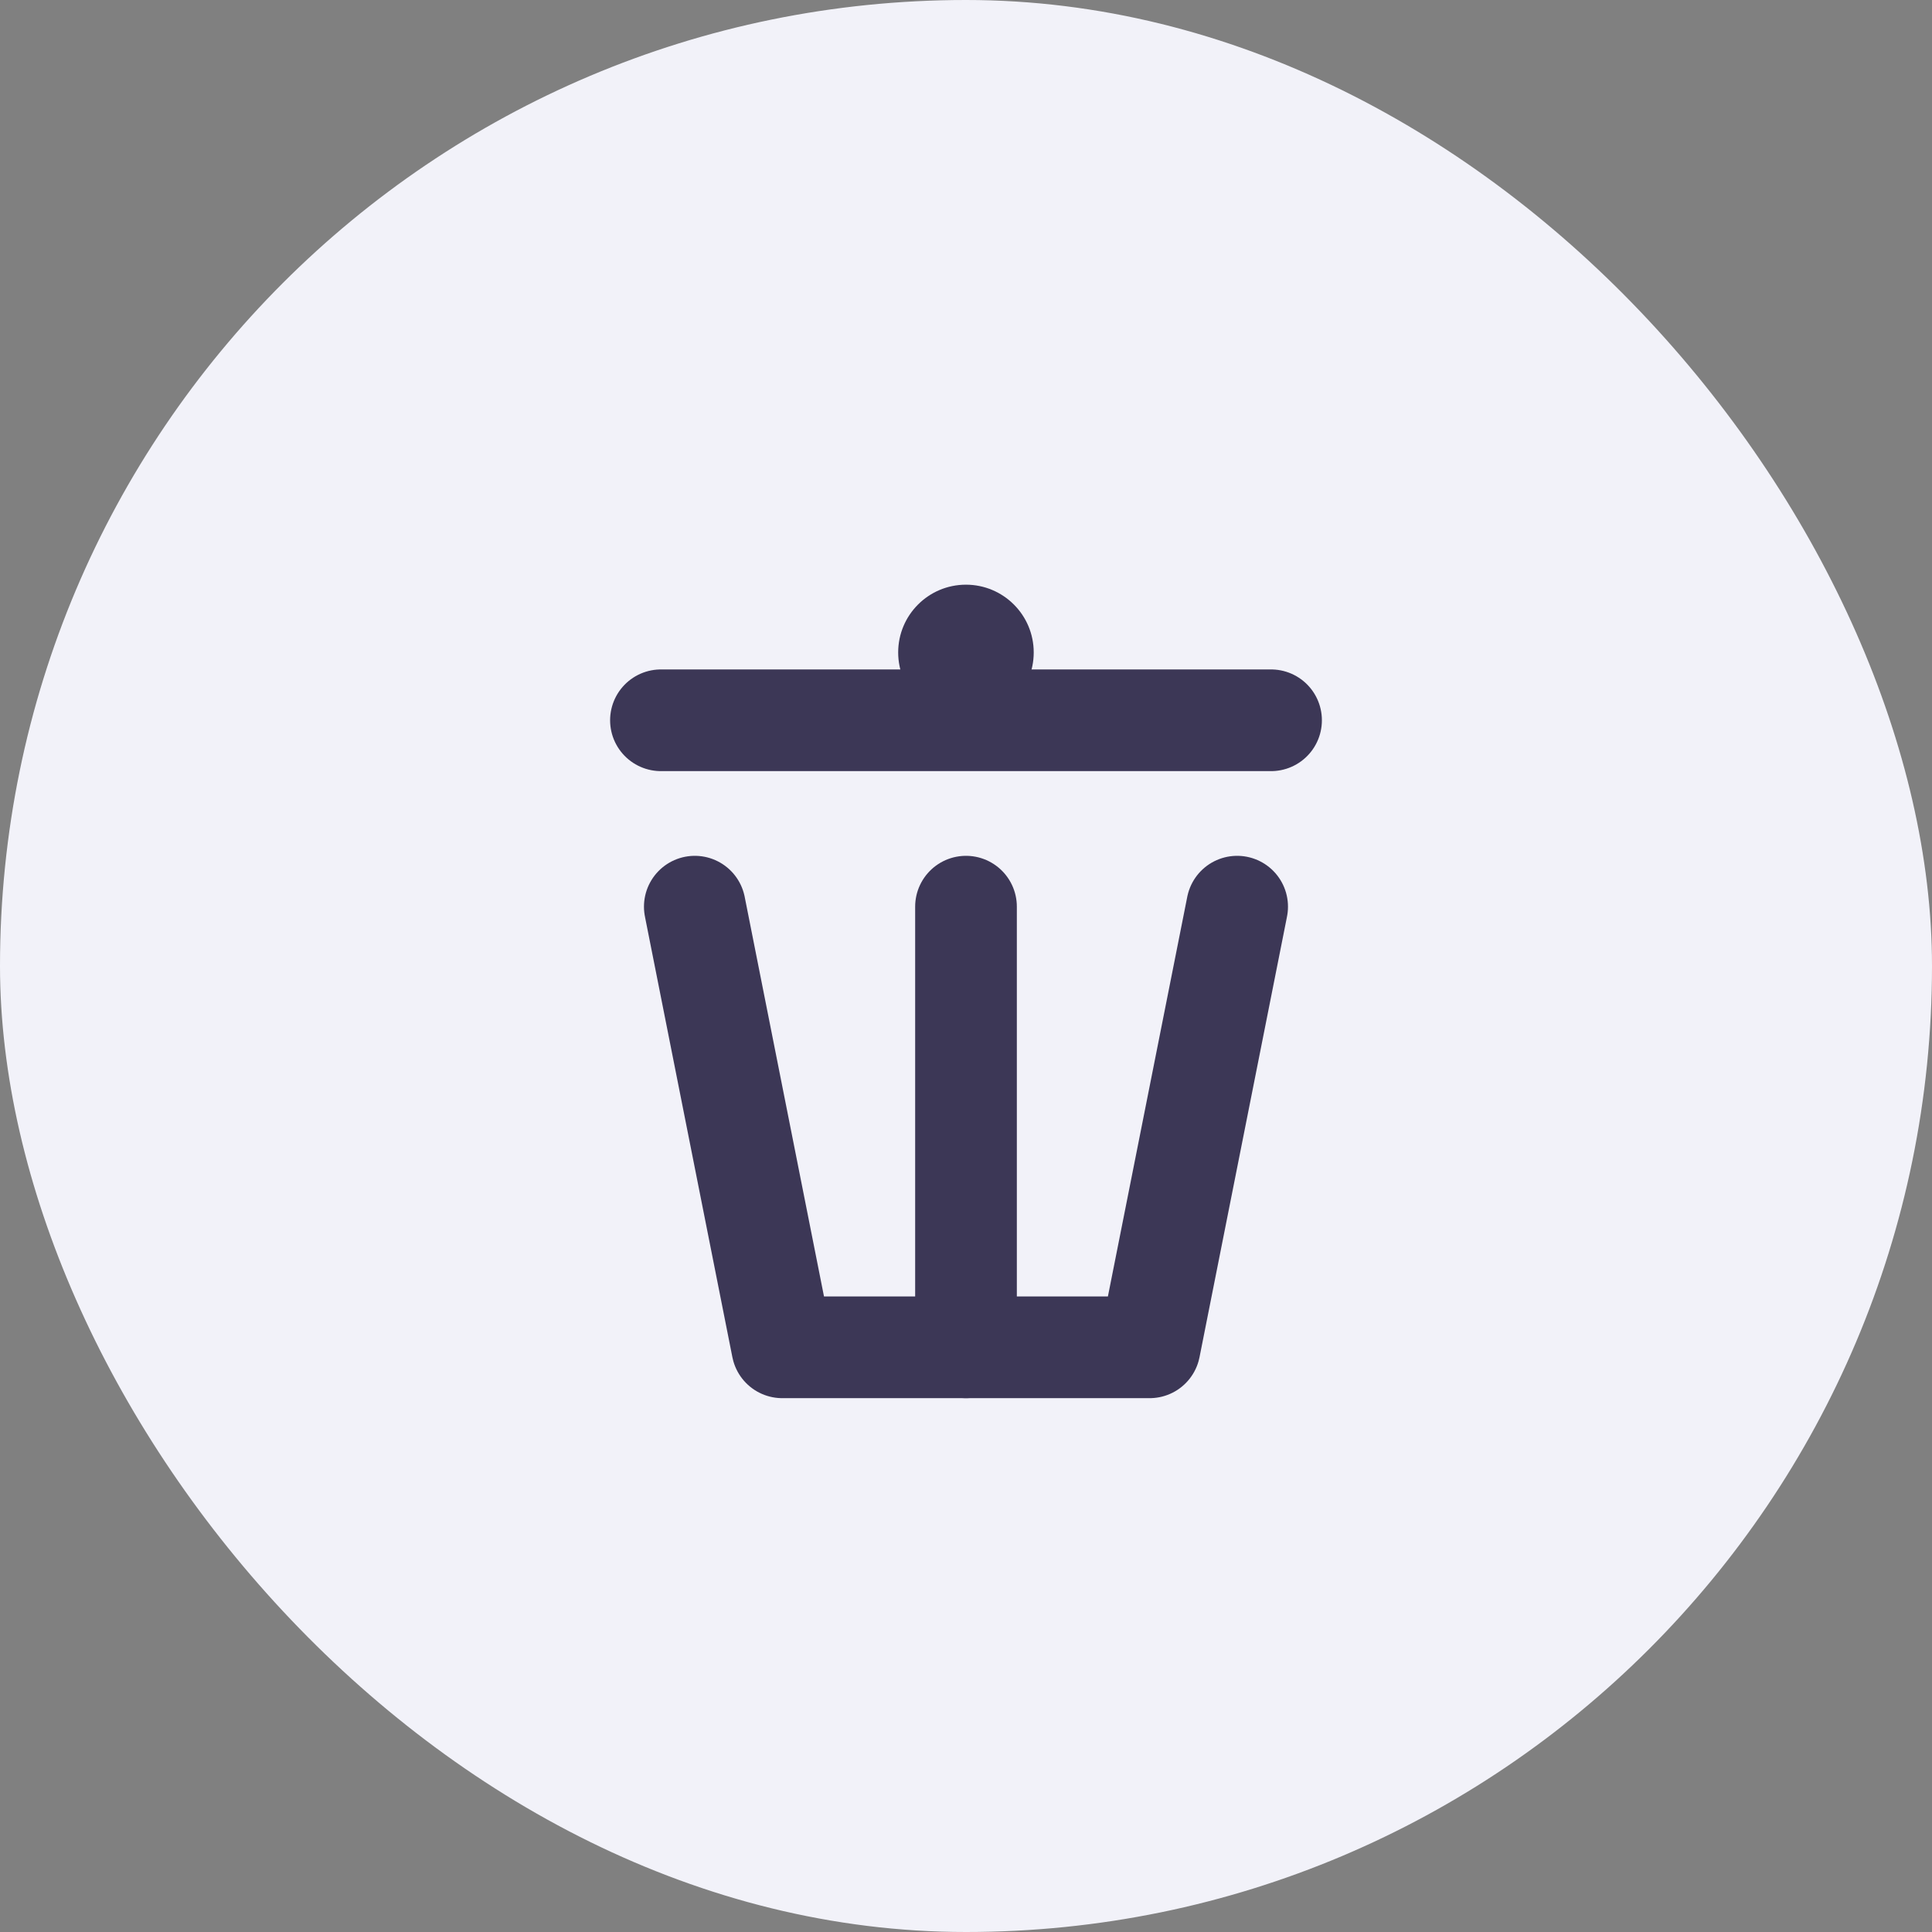 <svg width="38" height="38" viewBox="0 0 38 38" fill="none" xmlns="http://www.w3.org/2000/svg">
<rect x="0" y="0" width="38" height="38" fill="#808080" stroke="none"/>
<rect width="38" height="38" rx="19" fill="#F2F2F9"/>
<path d="M24.333 17.833L22.612 26.5H15.386L13.666 17.833" stroke="#3C3756" stroke-width="2" stroke-linecap="round" stroke-linejoin="round"/>
<path d="M19 17.833V26.5" stroke="#3C3756" stroke-width="2" stroke-linecap="round" stroke-linejoin="round"/>
<path d="M13 14.167H25" stroke="#3C3756" stroke-width="2" stroke-linecap="round" stroke-linejoin="round"/>
<circle cx="18.999" cy="12.833" r="1.333" fill="#3C3756"/>
</svg>
